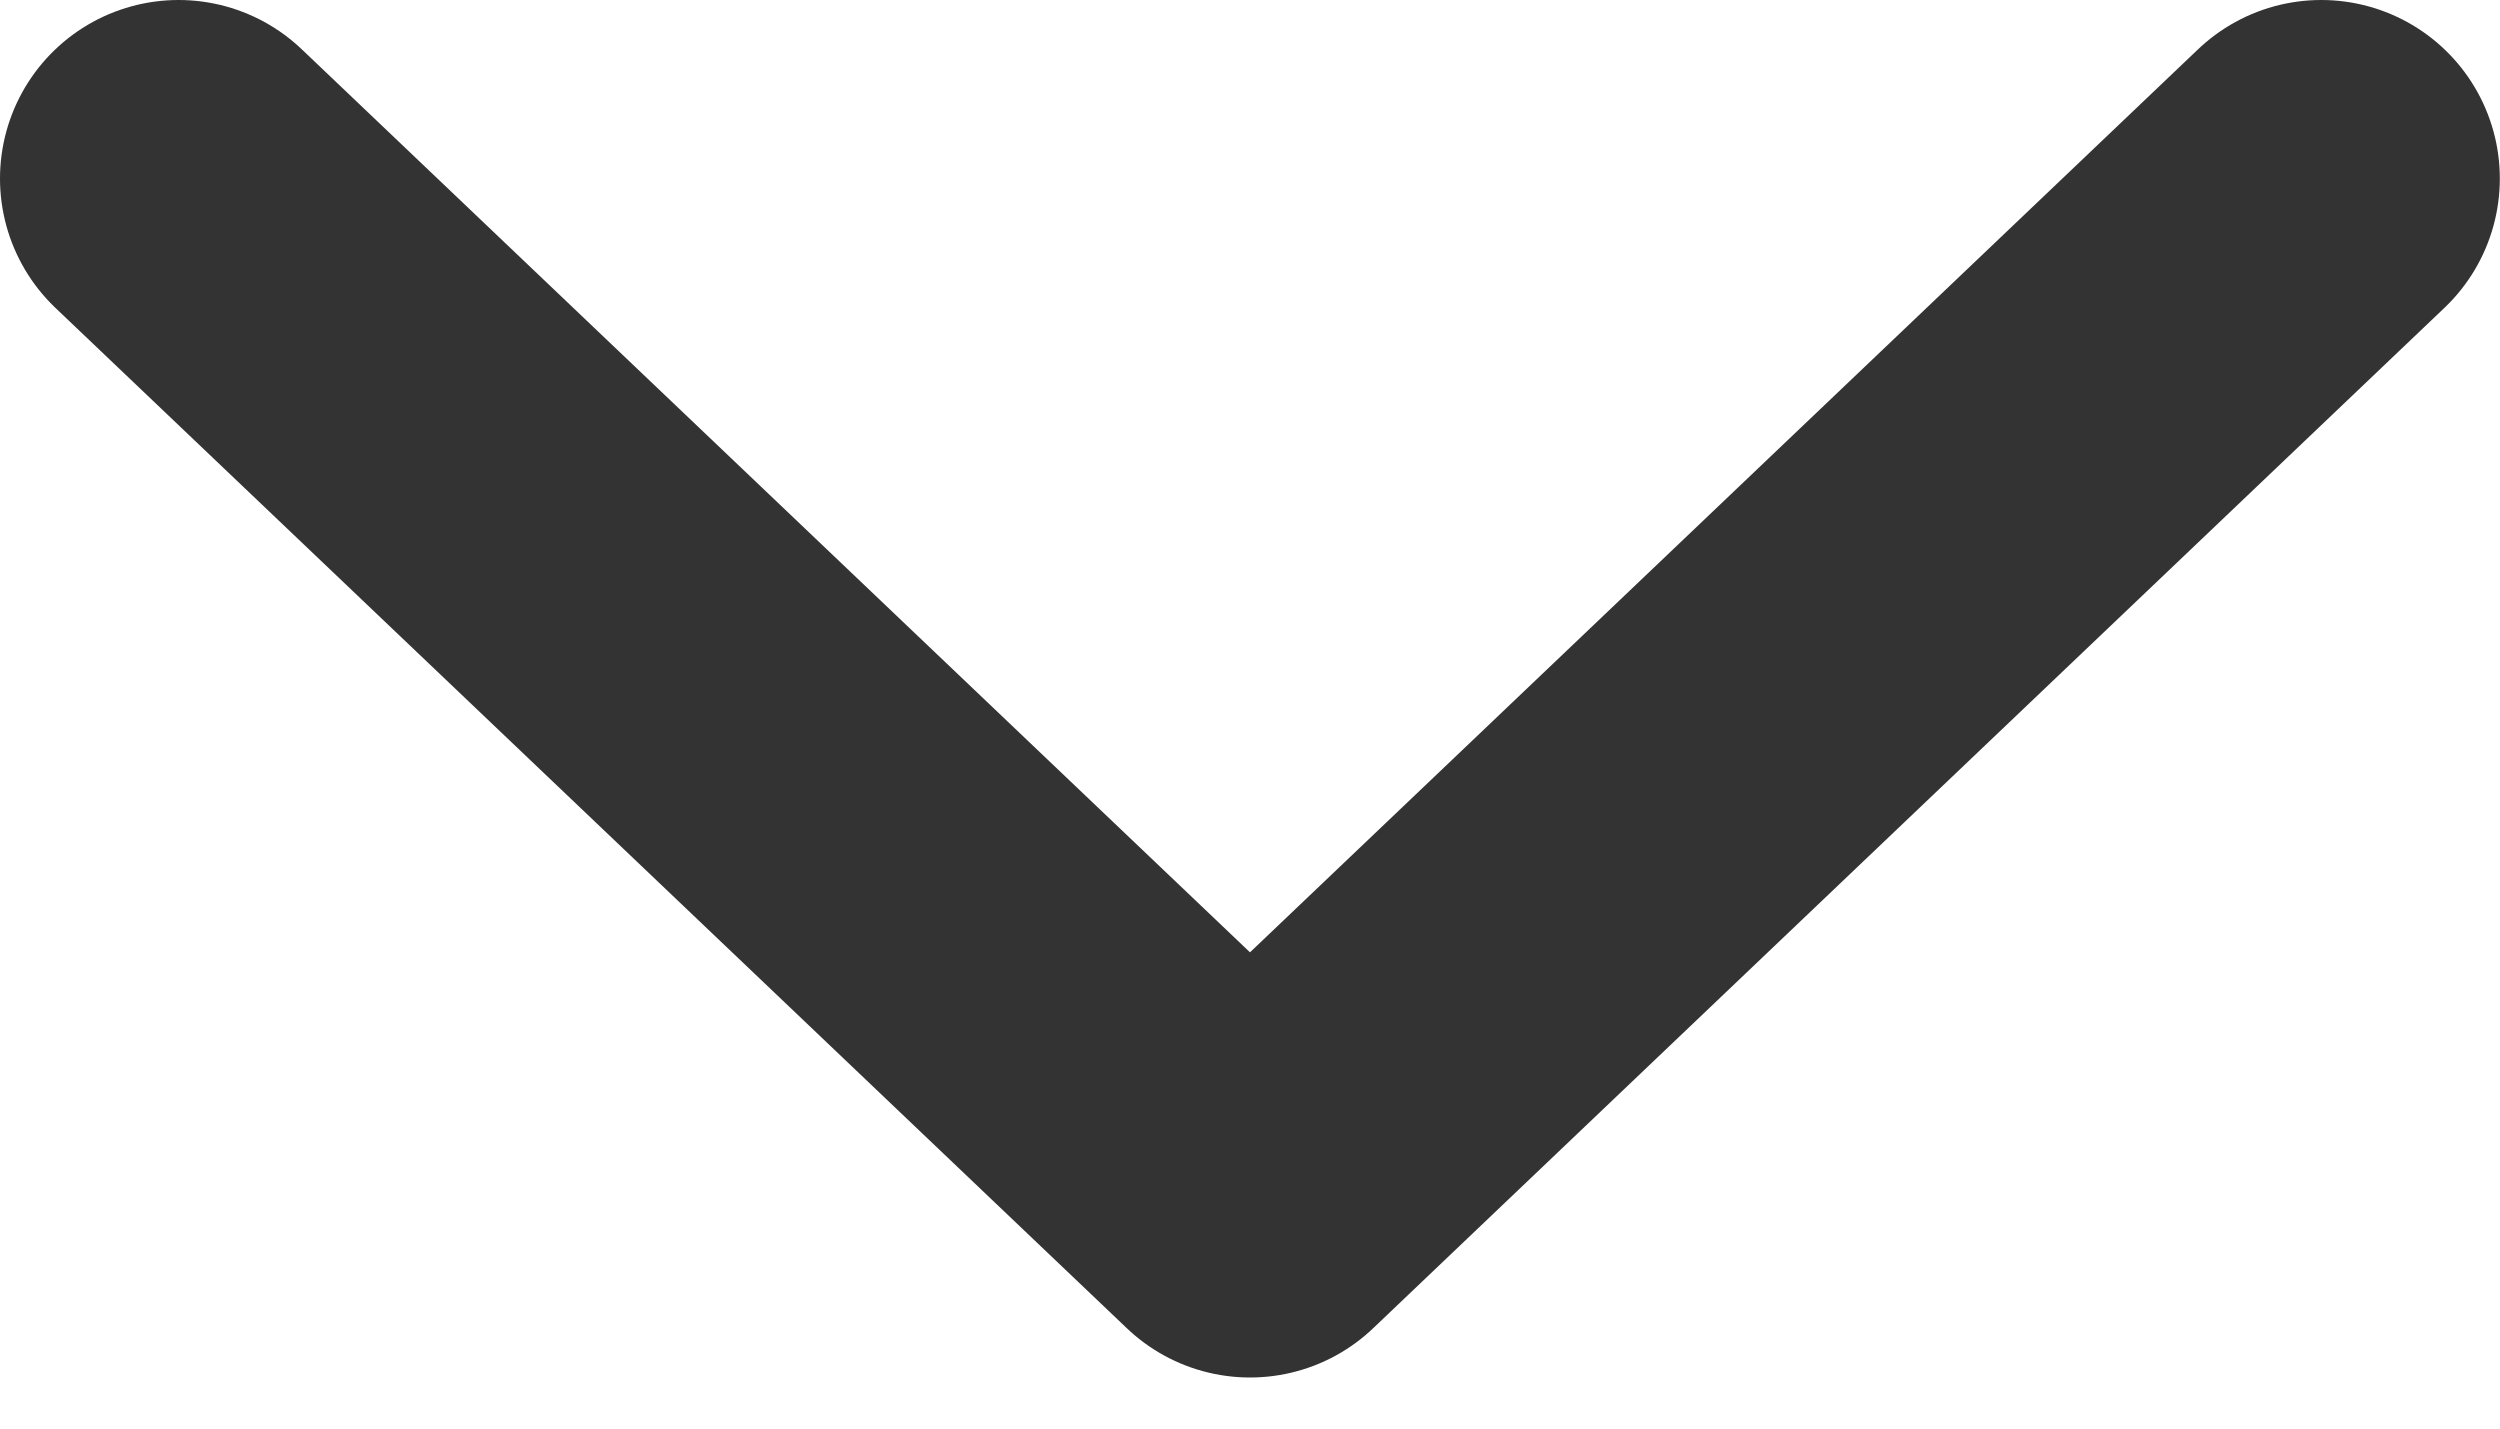 <svg width="14" height="8" viewBox="0 0 14 8" fill="none" xmlns="http://www.w3.org/2000/svg">
<path d="M1 1L7 6.714L12.999 1" stroke="#333333" stroke-width="2" stroke-linecap="round" stroke-linejoin="round"/>
</svg>
